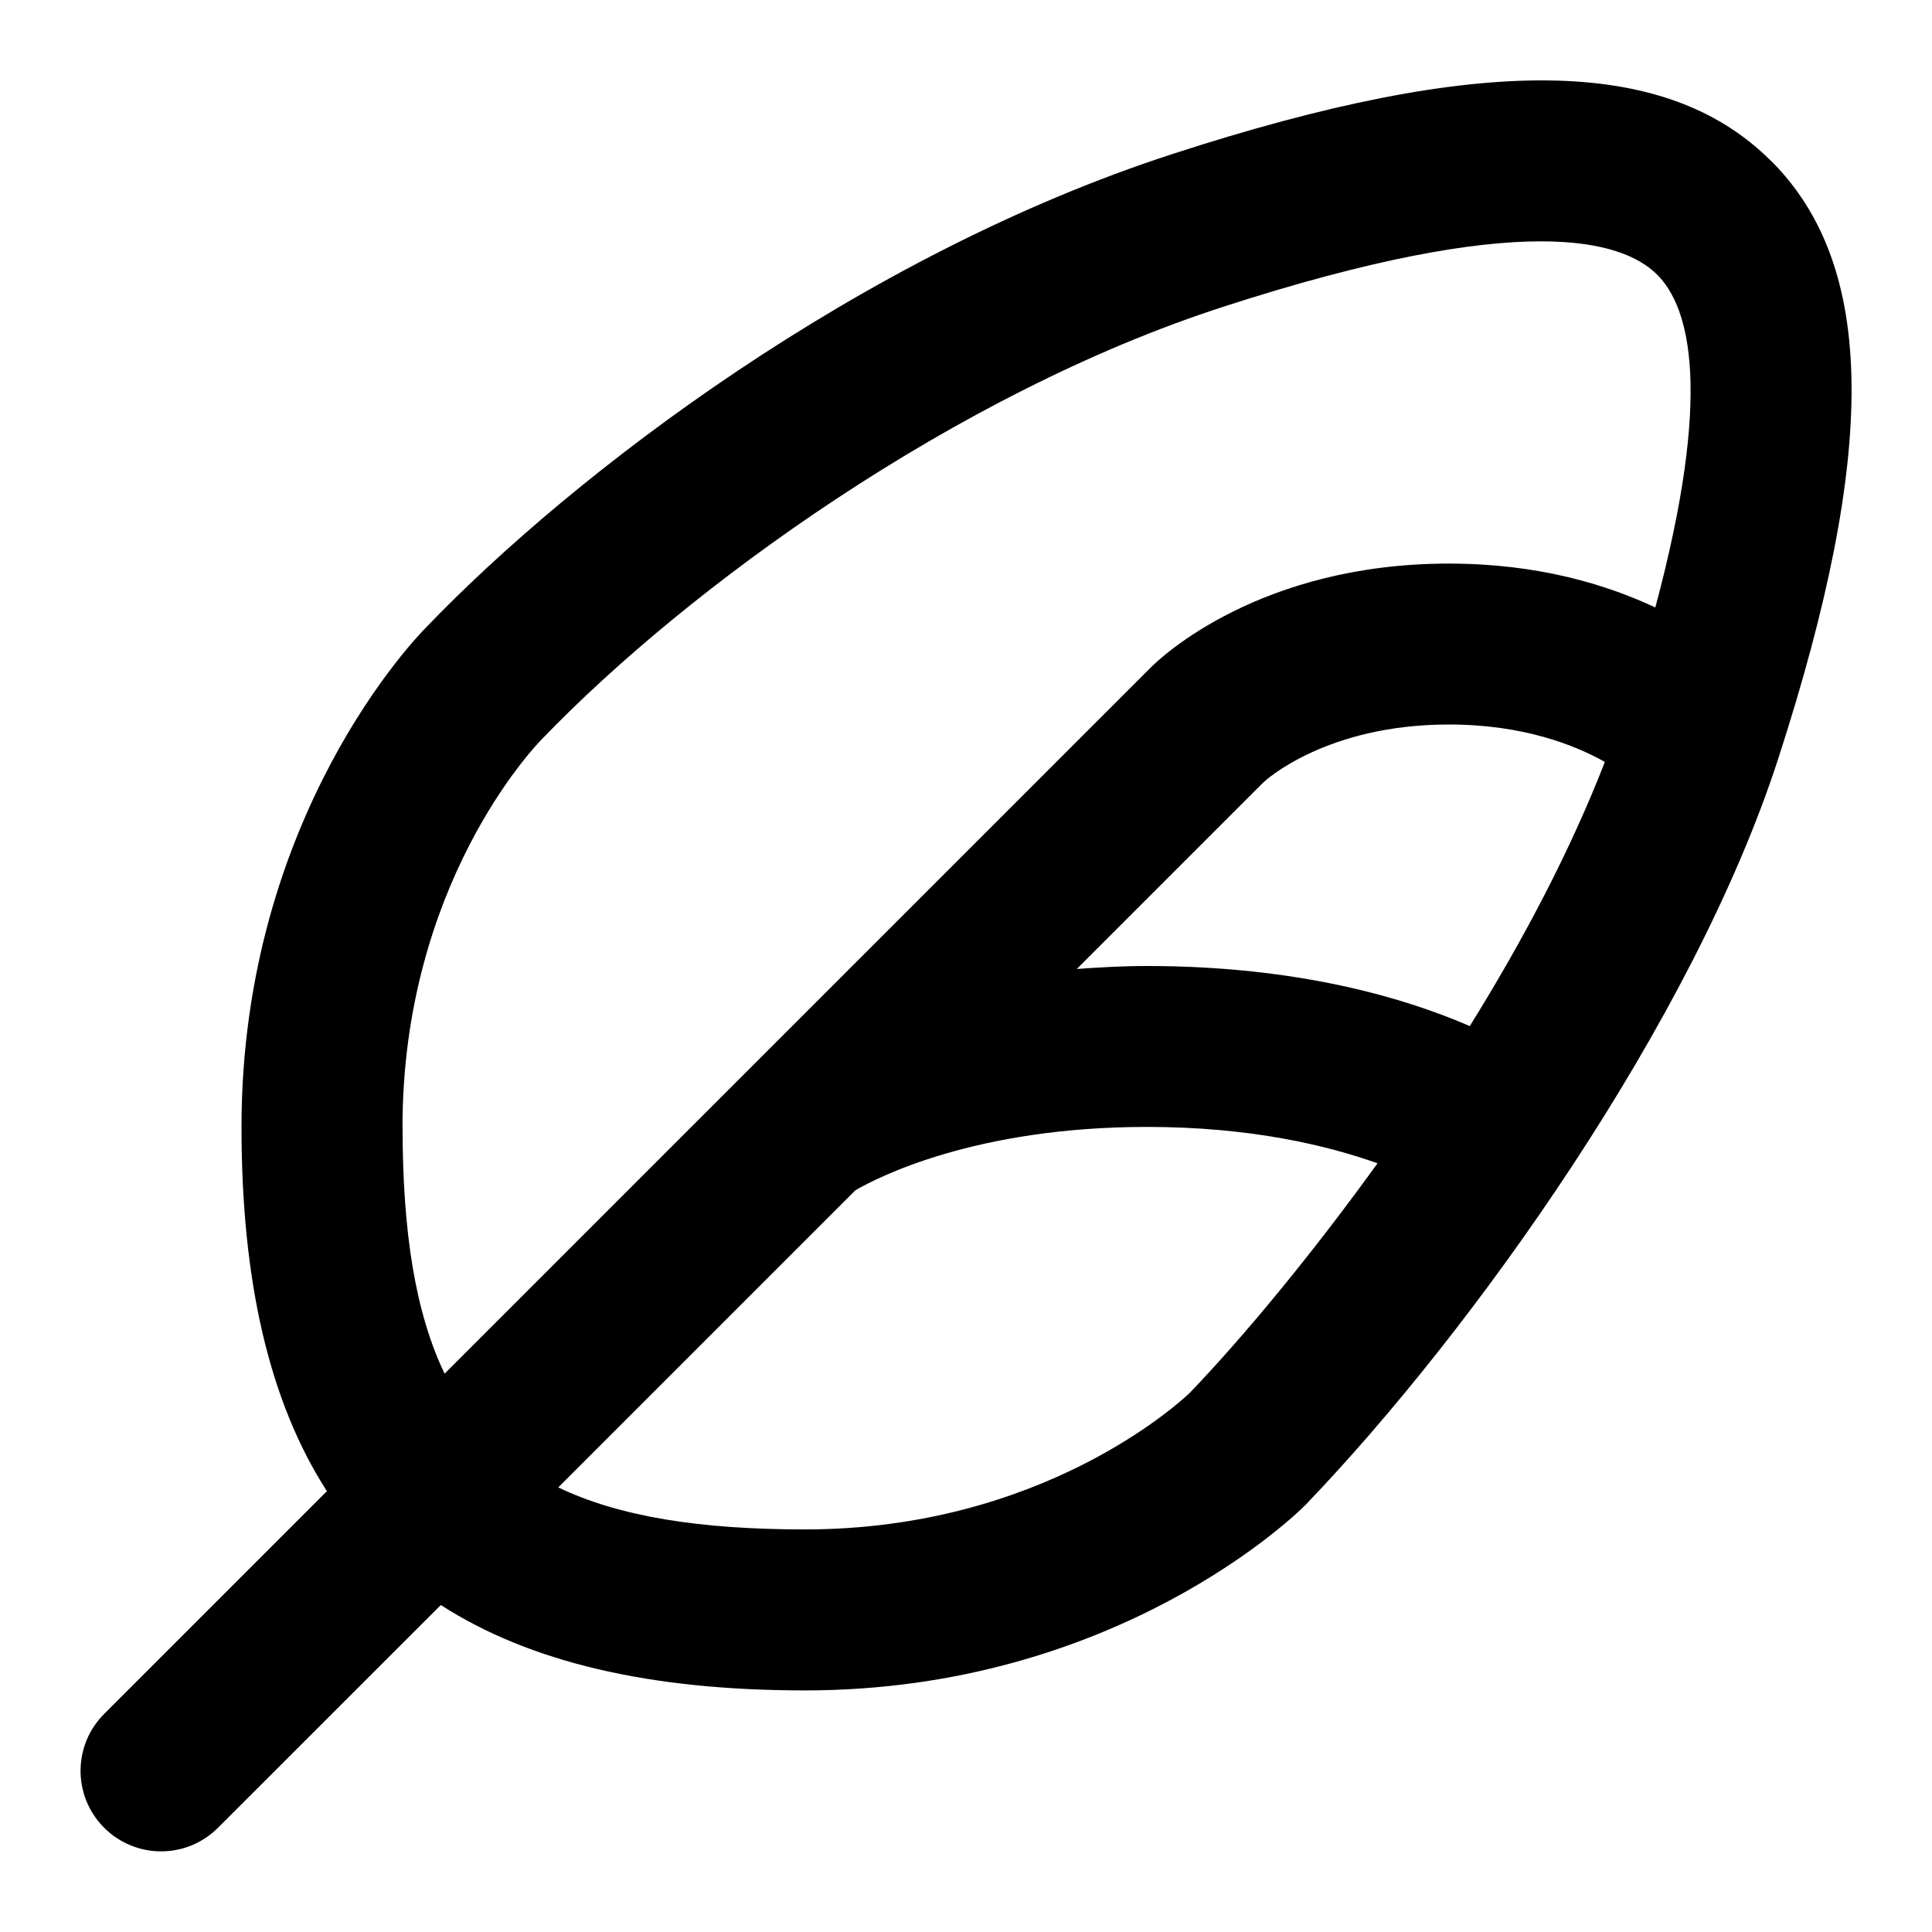 <svg id="Layer_1" viewBox="0 0 24 24" xmlns="http://www.w3.org/2000/svg" data-name="Layer 1"><path d="m22 1.999c-1.304-1.304-3.596-1.333-7.432-.087-3.89 1.262-7.436 3.965-9.275 5.882-.094.094-2.293 2.337-2.293 6.206 0 1.922.347 3.415 1.061 4.524l-2.767 2.767c-.391.391-.391 1.023 0 1.414s1.023.391 1.414 0l2.768-2.767c1.109.714 2.602 1.061 4.524 1.061 3.869 0 6.112-2.199 6.206-2.293l.015-.015c2.083-2.171 4.807-5.994 5.867-9.261 1.244-3.835 1.218-6.127-.086-7.431zm-17 12.001c0-3.009 1.641-4.725 1.721-4.807 1.828-1.904 5.153-4.305 8.465-5.379 1.863-.604 3.115-.816 3.955-.816.793 0 1.22.189 1.446.415.406.407.692 1.462-.024 4.133-.611-.286-1.459-.545-2.564-.545-2.346 0-3.574 1.16-3.706 1.293l-8.77 8.77c-.362-.754-.522-1.754-.522-3.064zm13.257-1.254c-.78-.339-2.111-.746-4.009-.746-.309 0-.593.017-.872.037l2.318-2.318c.031-.029.786-.719 2.304-.719.929 0 1.571.258 1.938.465-.424 1.092-1.012 2.212-1.678 3.281zm-3.469 4.549c-.139.133-1.845 1.704-4.789 1.704-1.31 0-2.31-.16-3.064-.522l3.691-3.691c.272-.158 1.487-.787 3.622-.787 1.303 0 2.251.234 2.864.452-.835 1.157-1.673 2.163-2.324 2.843z"/></svg>